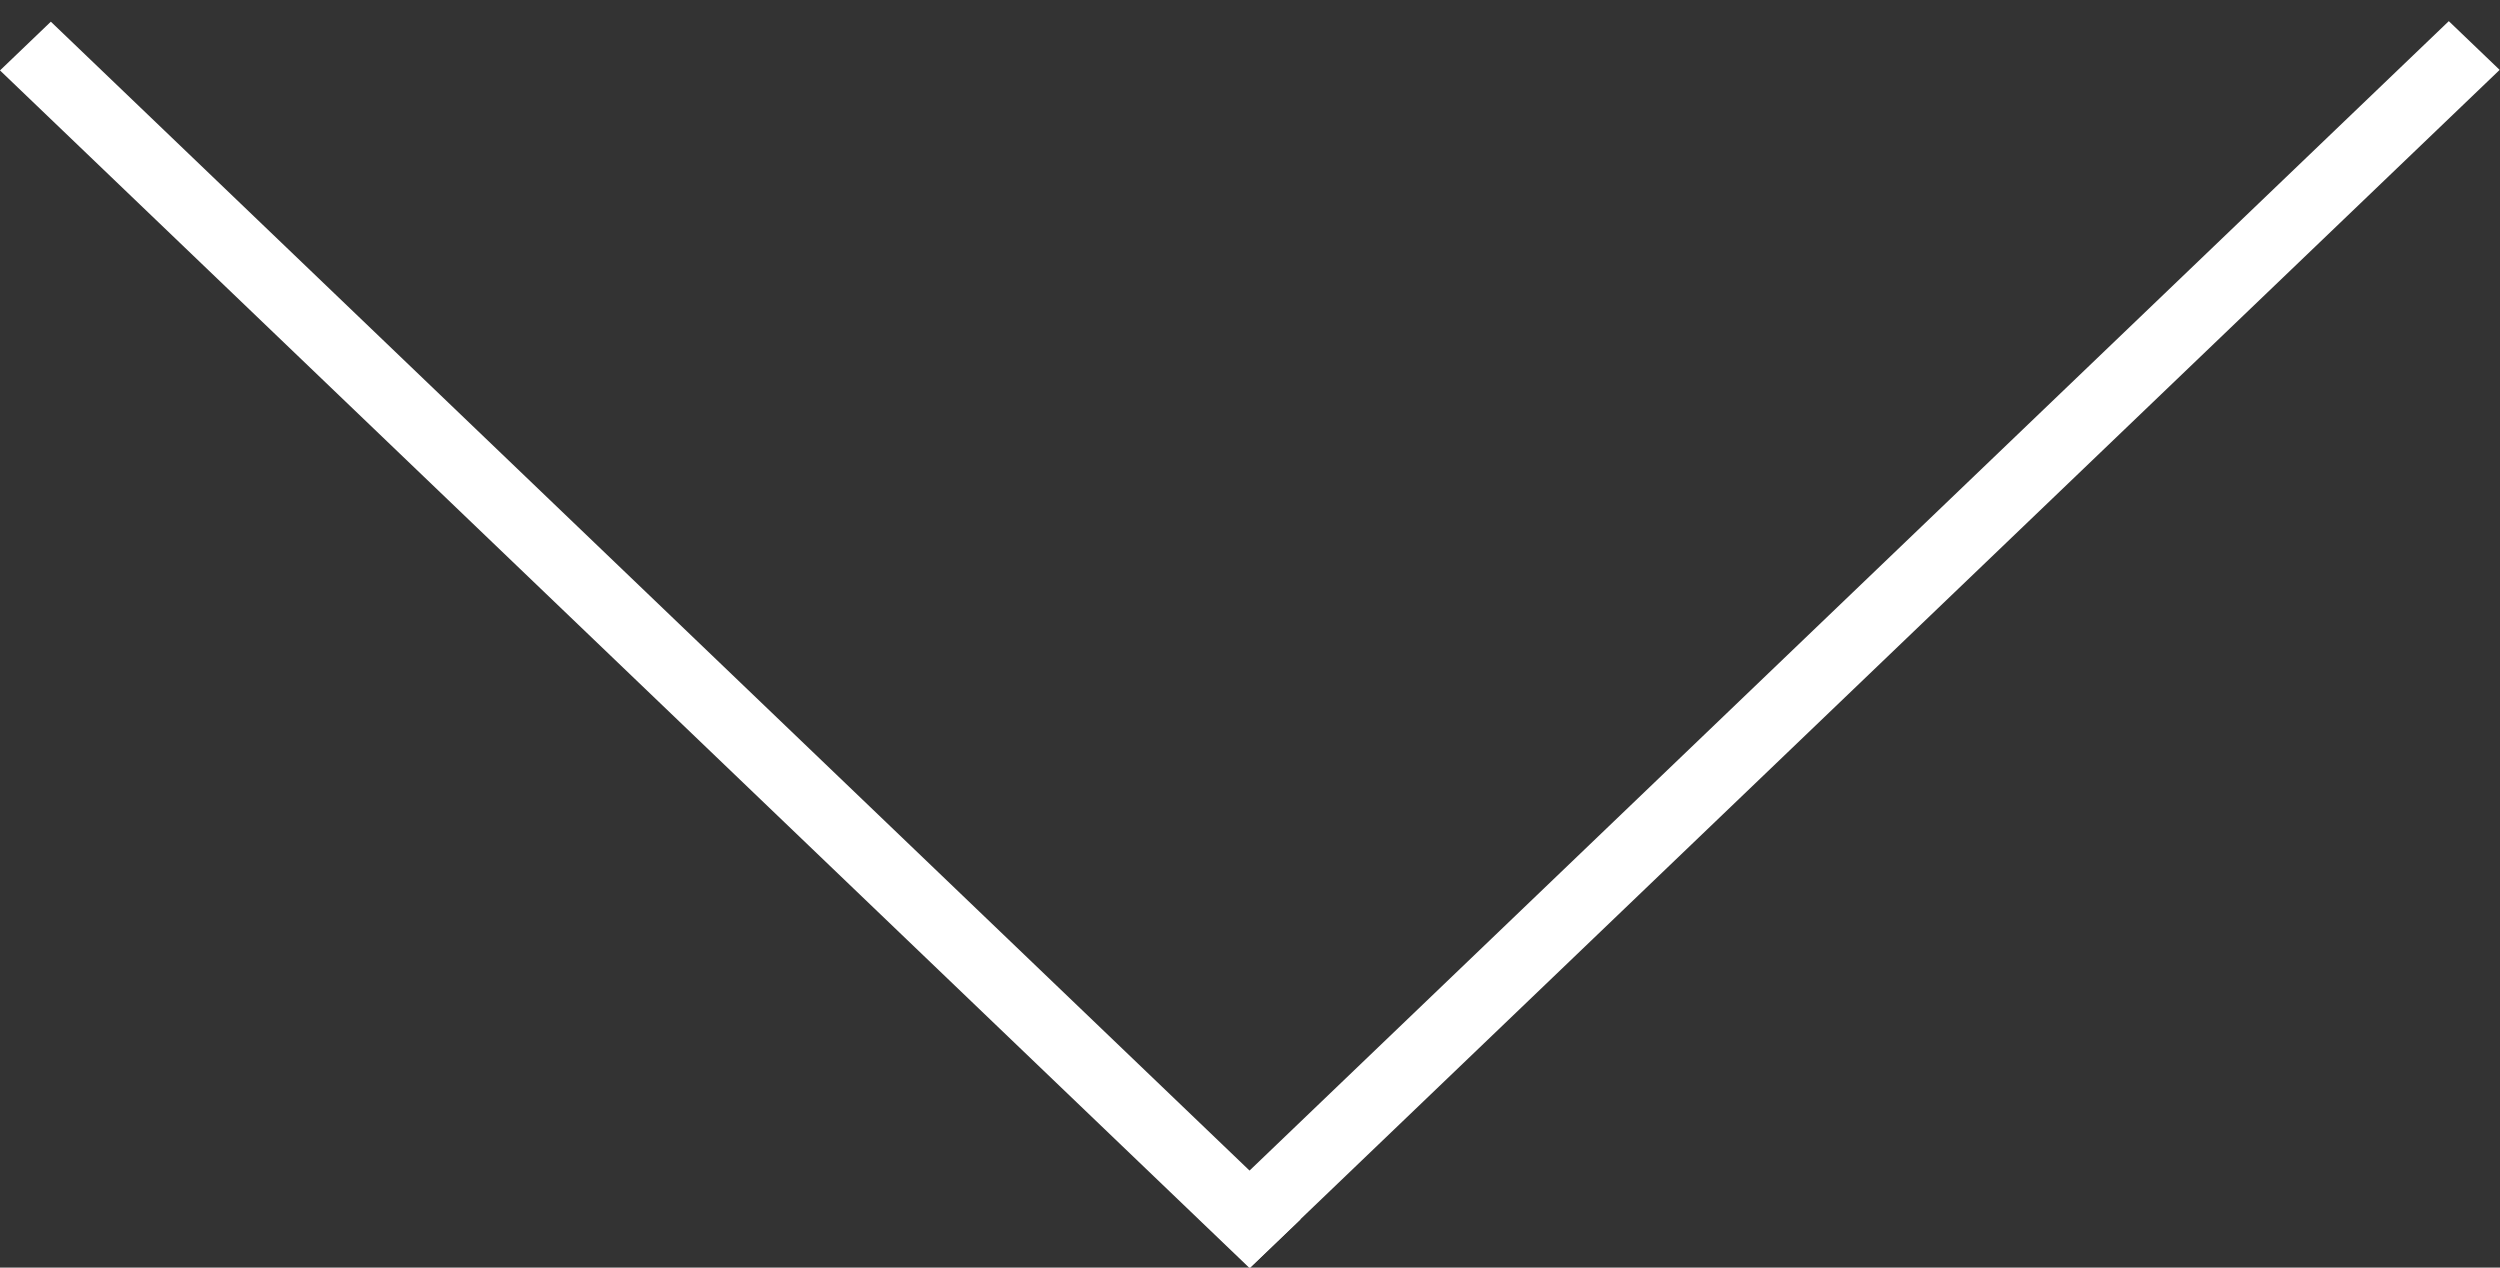 <svg width="71" height="36" viewBox="0 0 71 36" fill="none" xmlns="http://www.w3.org/2000/svg">
<rect x="0" y="0" width="71" height="36" fill="#333333" stroke="none"/>
<line y1="-1" x2="49.155" y2="-1" transform="matrix(0.722 0.692 -0.722 0.692 0 2)" stroke="white" stroke-width="2"/>
<line y1="-1" x2="49.155" y2="-1" transform="matrix(0.722 -0.692 0.722 0.692 35.5 36)" stroke="white" stroke-width="2"/>
</svg>
